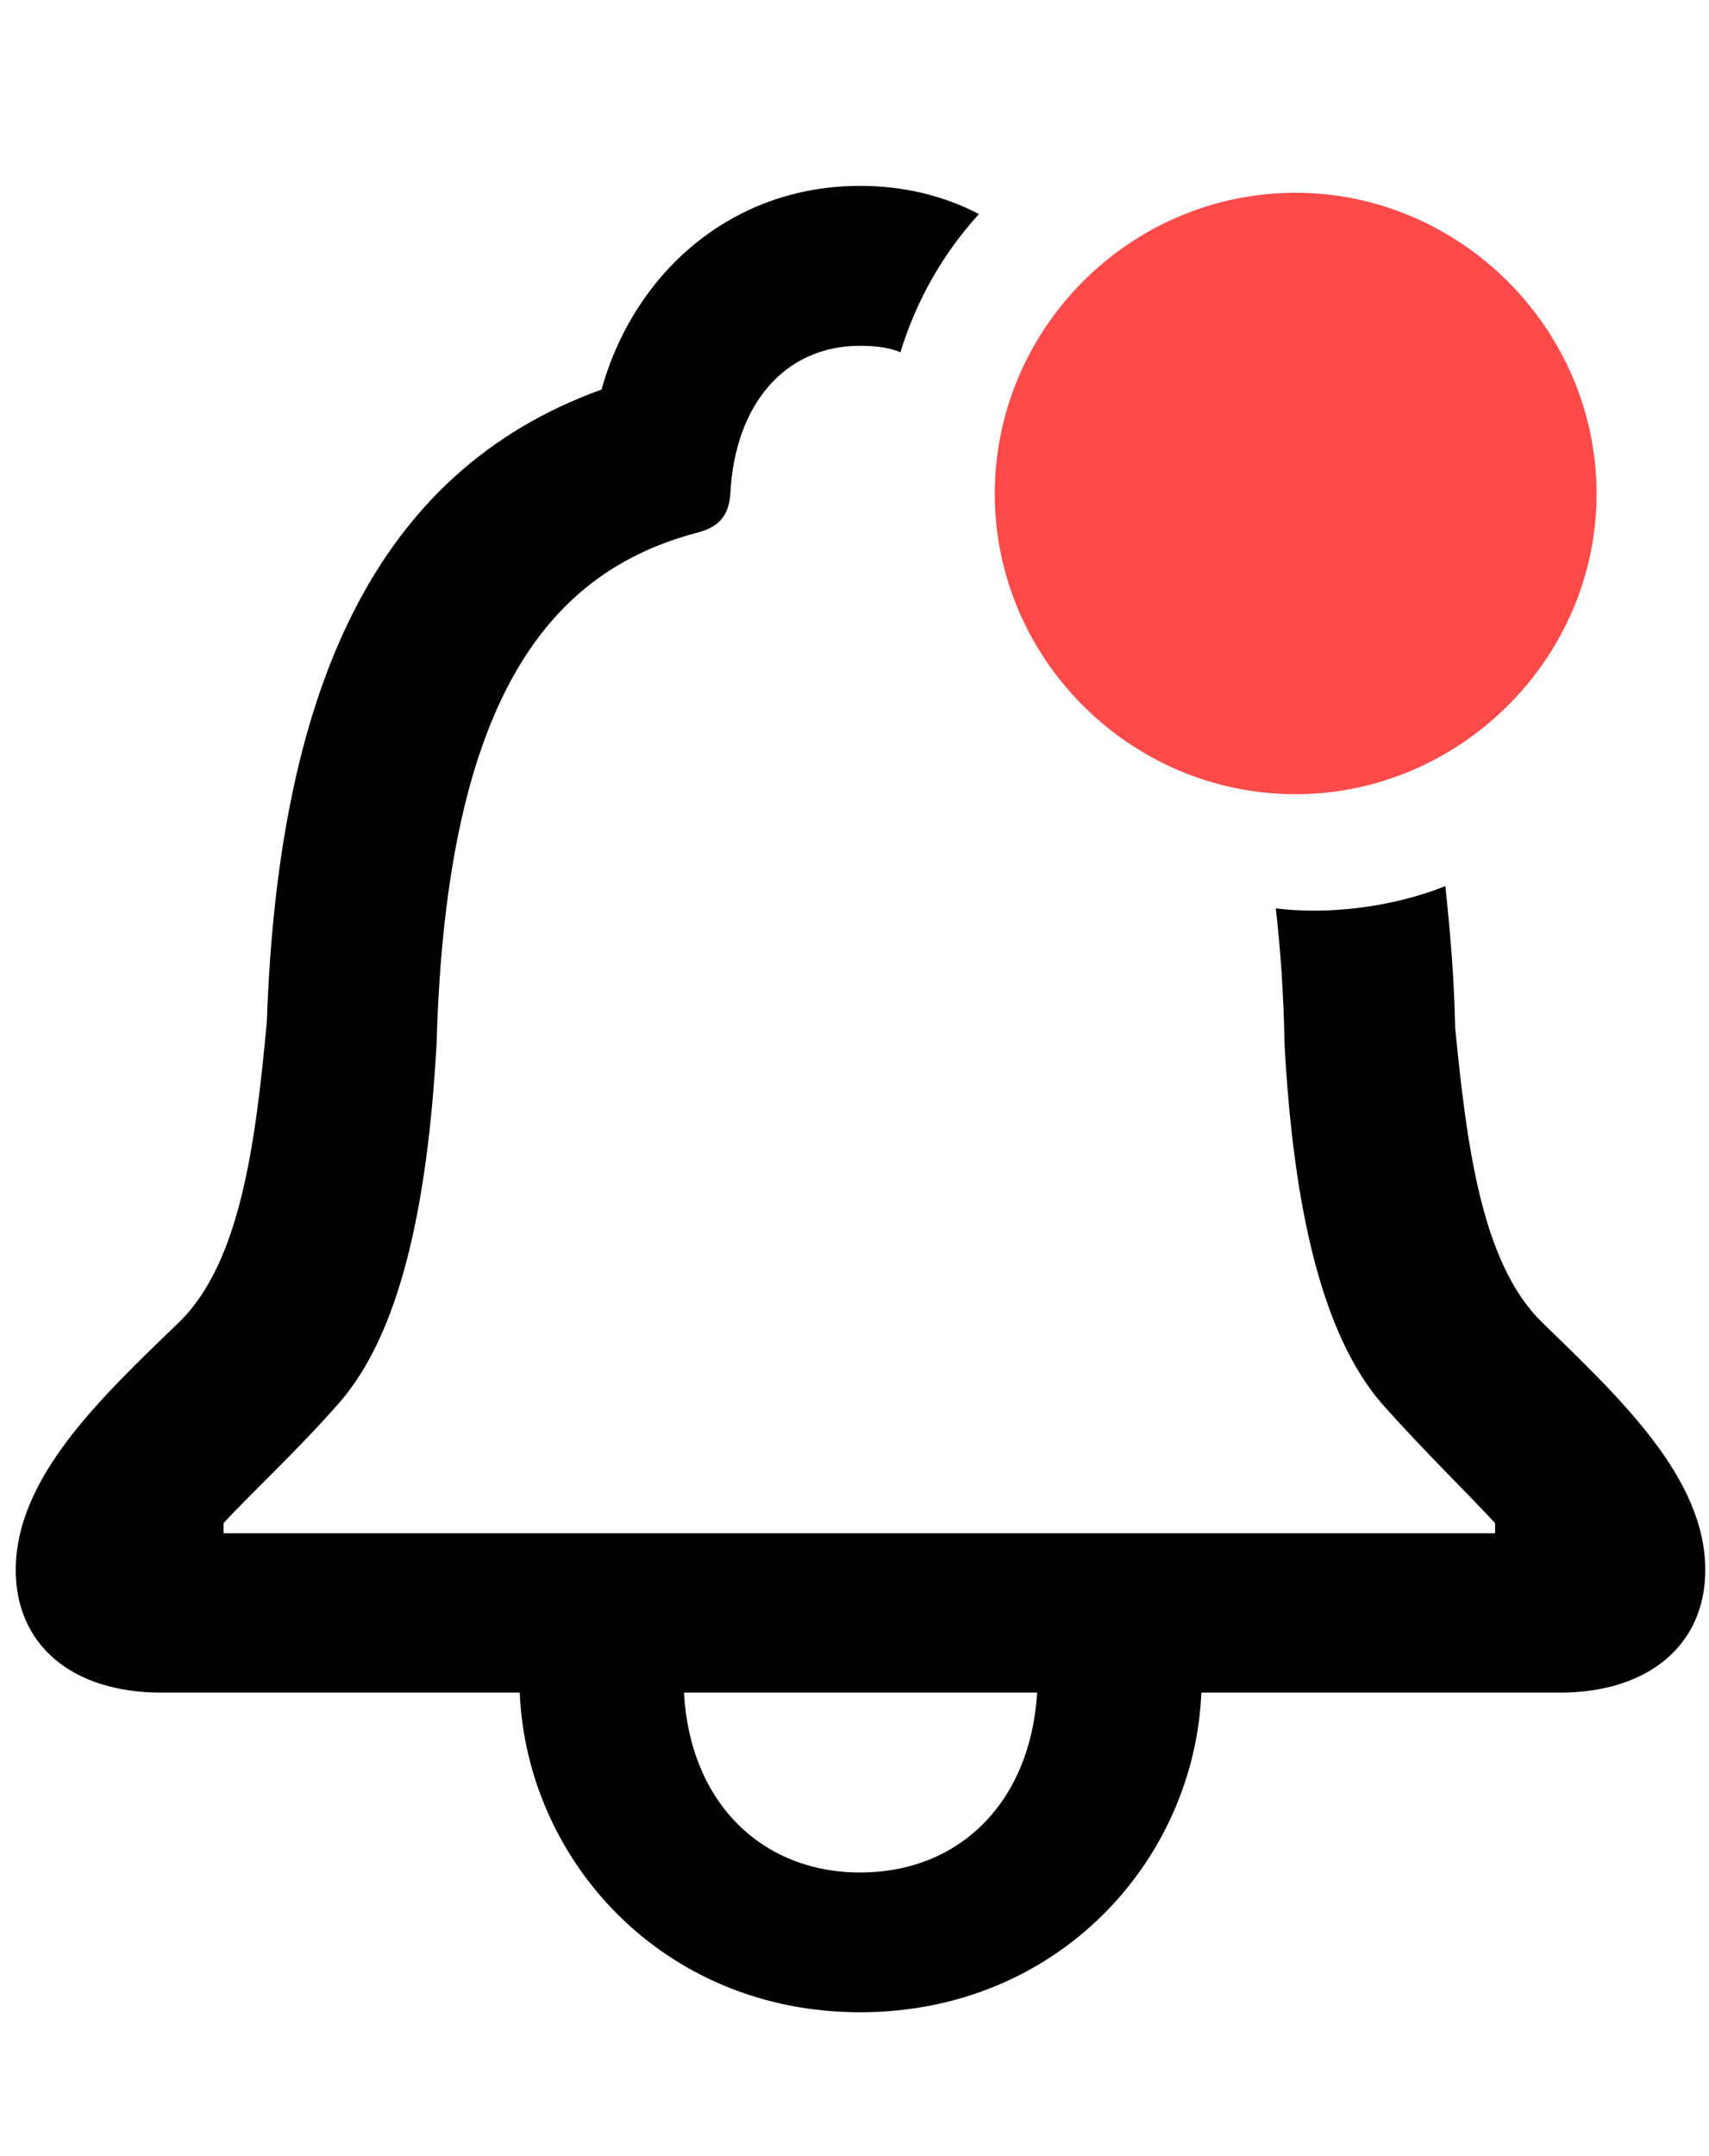 <svg width="23" height="29" viewBox="0 0 23 29" fill="none" xmlns="http://www.w3.org/2000/svg">
<path d="M0.212 21.118C0.212 22.111 0.953 22.766 2.172 22.766H6.995C7.088 25.019 8.919 27.065 11.575 27.065C14.243 27.065 16.074 25.019 16.168 22.766H20.991C22.2 22.766 22.95 22.111 22.95 21.118C22.95 19.873 21.801 18.805 20.749 17.781C19.933 16.983 19.739 15.384 19.584 13.828C19.571 13.152 19.516 12.525 19.452 11.918C18.766 12.193 17.903 12.309 17.17 12.218C17.232 12.764 17.275 13.349 17.287 14.031C17.405 16.255 17.795 17.942 18.587 18.867C19.17 19.525 19.819 20.153 20.121 20.487V20.623H3.009V20.487C3.308 20.153 3.99 19.525 4.566 18.867C5.374 17.942 5.753 16.255 5.876 14.031C6.008 9.271 7.468 7.682 9.358 7.171C9.642 7.103 9.806 6.969 9.829 6.643C9.887 5.454 10.55 4.651 11.575 4.651C11.774 4.651 11.962 4.672 12.118 4.738C12.33 4.045 12.691 3.408 13.175 2.879C12.704 2.634 12.165 2.5 11.575 2.5C9.836 2.5 8.532 3.678 8.095 5.24C5.03 6.344 3.744 9.306 3.591 13.746C3.44 15.359 3.24 16.975 2.413 17.781C1.352 18.805 0.212 19.873 0.212 21.118ZM9.205 22.766H13.958C13.868 24.244 12.911 25.185 11.575 25.185C10.251 25.185 9.285 24.244 9.205 22.766Z" fill="black"/>
<path d="M17.437 10.682C19.644 10.682 21.487 8.859 21.487 6.643C21.487 4.417 19.644 2.593 17.437 2.593C15.212 2.593 13.388 4.417 13.388 6.643C13.388 8.859 15.212 10.682 17.437 10.682Z" fill="#FE4A49"/>
</svg>
